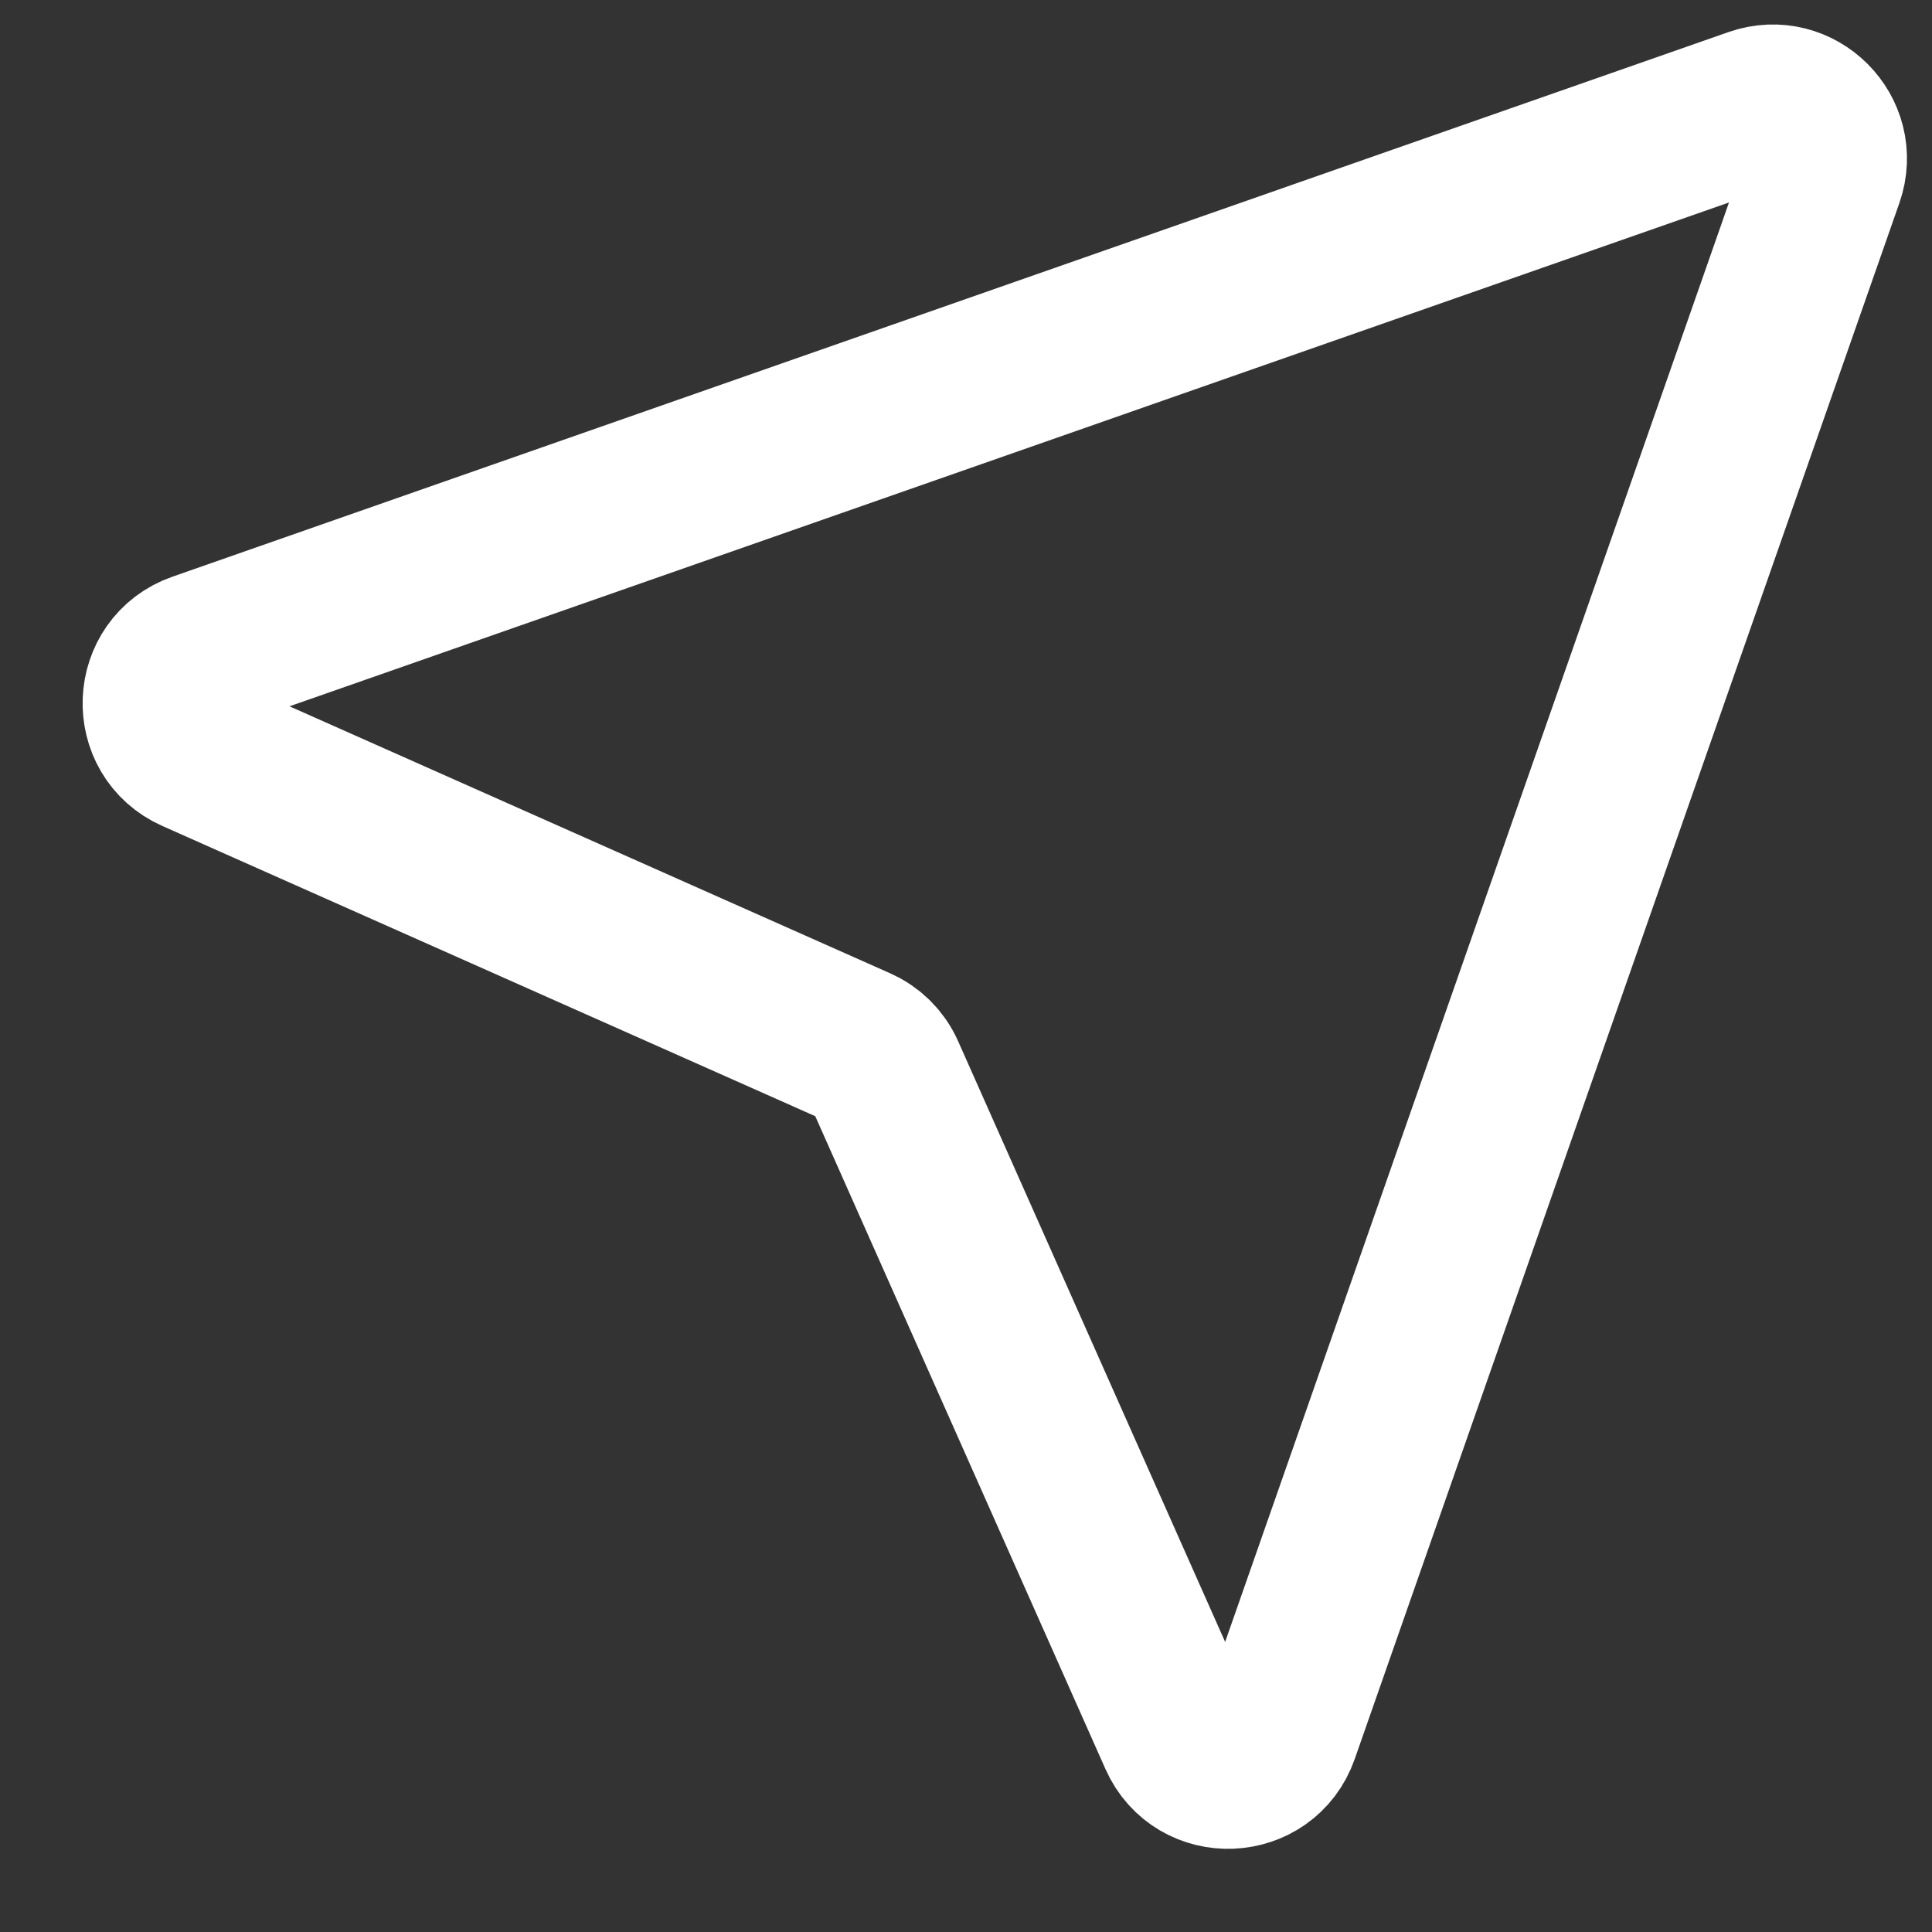 <svg width="18" height="18" viewBox="0 0 18 18" fill="none" xmlns="http://www.w3.org/2000/svg">
<rect x="0" y="0" width="18" height="18" fill="#333333" stroke="none"/>
<path d="M16.351 1.007C16.746 0.869 17.126 1.249 16.988 1.644L11.914 16.14C11.764 16.568 11.169 16.592 10.985 16.178L8.242 10.007C8.192 9.893 8.101 9.803 7.988 9.753L1.817 7.01C1.403 6.826 1.427 6.23 1.854 6.081L16.351 1.007Z" stroke="white" stroke-width="1.5" stroke-linecap="round" stroke-linejoin="round"/>
</svg>
